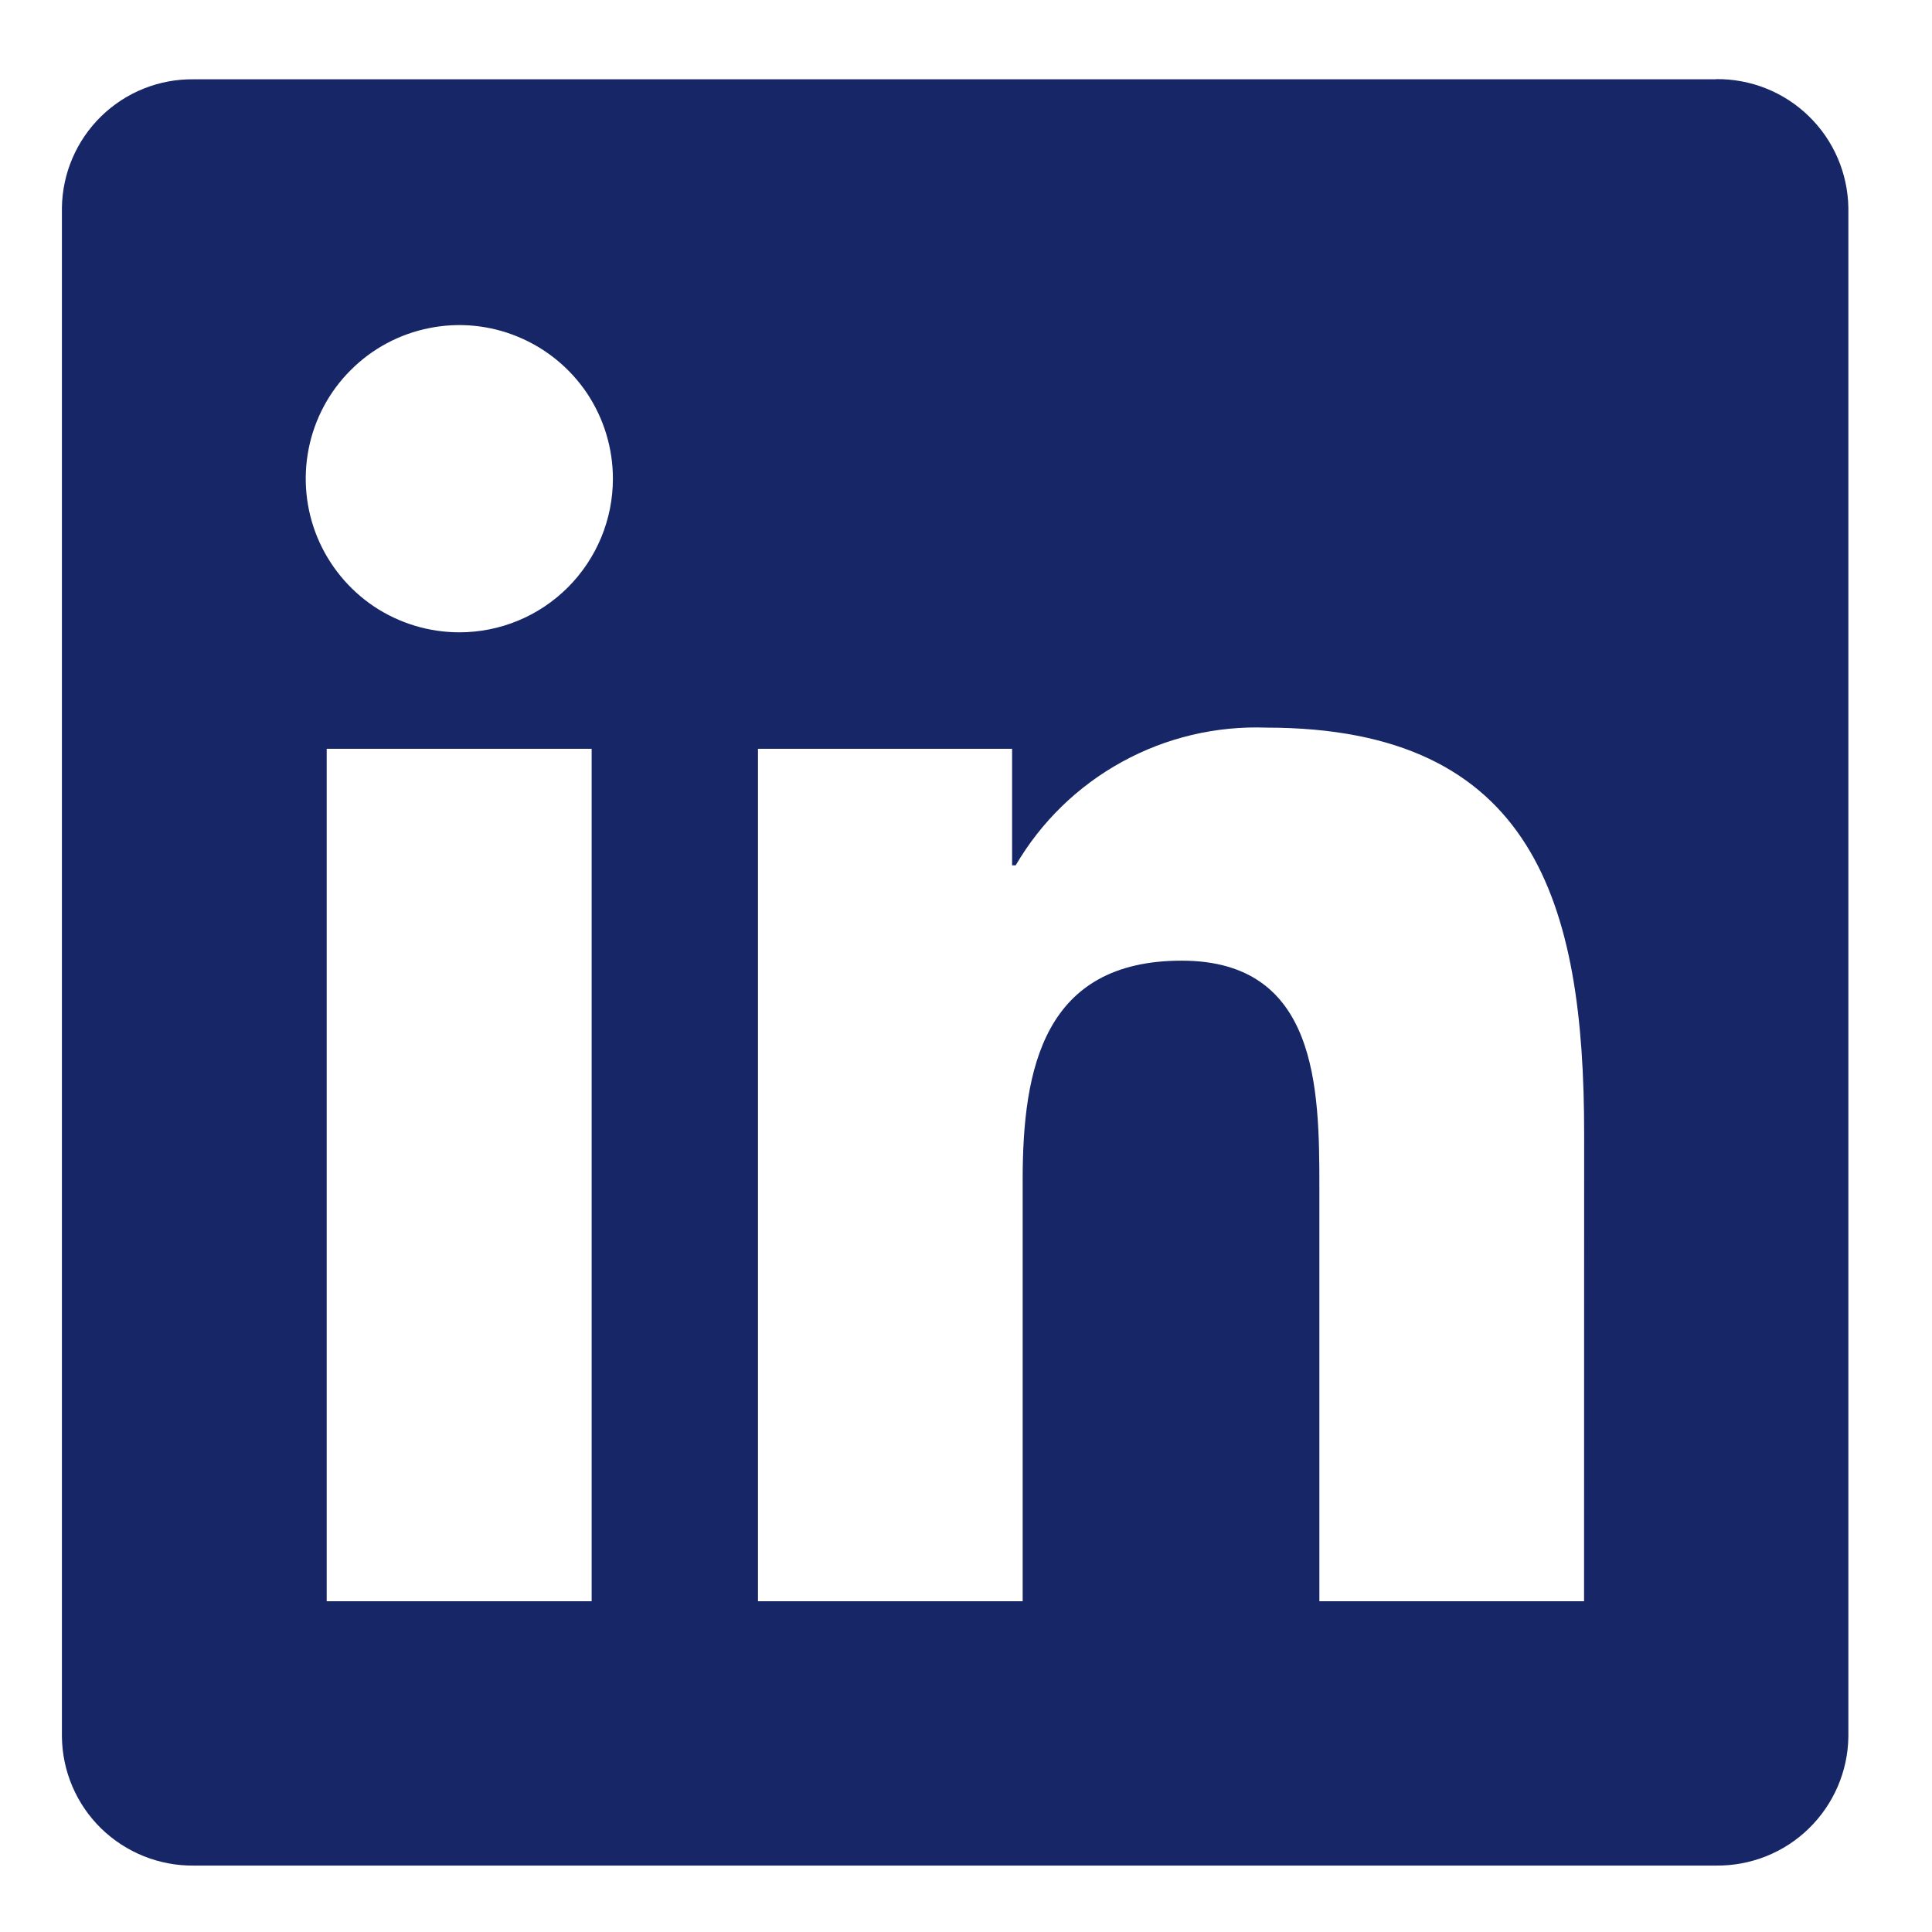 <svg width="21" height="21" viewBox="0 0 21 21" fill="none" xmlns="http://www.w3.org/2000/svg">
<g clip-path="url(#clip0_401_777)">
<path d="M17.218 17.405H14.341V12.9C14.341 11.825 14.322 10.442 12.844 10.442C11.346 10.442 11.116 11.613 11.116 12.821V17.405H8.239V8.139H11.001V9.406H11.04C11.316 8.933 11.716 8.544 12.196 8.281C12.676 8.017 13.218 7.889 13.765 7.909C16.681 7.909 17.219 9.827 17.219 12.322L17.218 17.405ZM4.993 6.873C4.663 6.873 4.34 6.775 4.065 6.592C3.791 6.408 3.577 6.147 3.45 5.842C3.324 5.537 3.291 5.202 3.355 4.878C3.419 4.554 3.578 4.256 3.812 4.023C4.045 3.789 4.343 3.63 4.667 3.566C4.99 3.501 5.326 3.534 5.631 3.661C5.936 3.787 6.197 4.001 6.381 4.275C6.564 4.55 6.662 4.873 6.662 5.203C6.662 5.422 6.619 5.639 6.535 5.842C6.451 6.044 6.328 6.229 6.173 6.384C6.018 6.539 5.834 6.662 5.632 6.746C5.429 6.83 5.212 6.873 4.993 6.873ZM6.431 17.405H3.551V8.139H6.431V17.405ZM18.652 0.862H2.106C1.73 0.857 1.368 1.002 1.099 1.265C0.831 1.527 0.677 1.886 0.673 2.261V18.877C0.677 19.252 0.83 19.611 1.099 19.874C1.368 20.136 1.73 20.282 2.106 20.278H18.652C19.029 20.282 19.392 20.138 19.661 19.875C19.931 19.612 20.086 19.253 20.091 18.877V2.26C20.085 1.884 19.931 1.525 19.661 1.263C19.391 1 19.029 0.856 18.652 0.86V0.862Z" fill="#162666"/>
</g>
<defs>
<clipPath id="clip0_401_777">
<rect width="19.418" height="19.418" fill="white" transform="translate(0.673 0.86)"/>
</clipPath>
</defs>
</svg>
